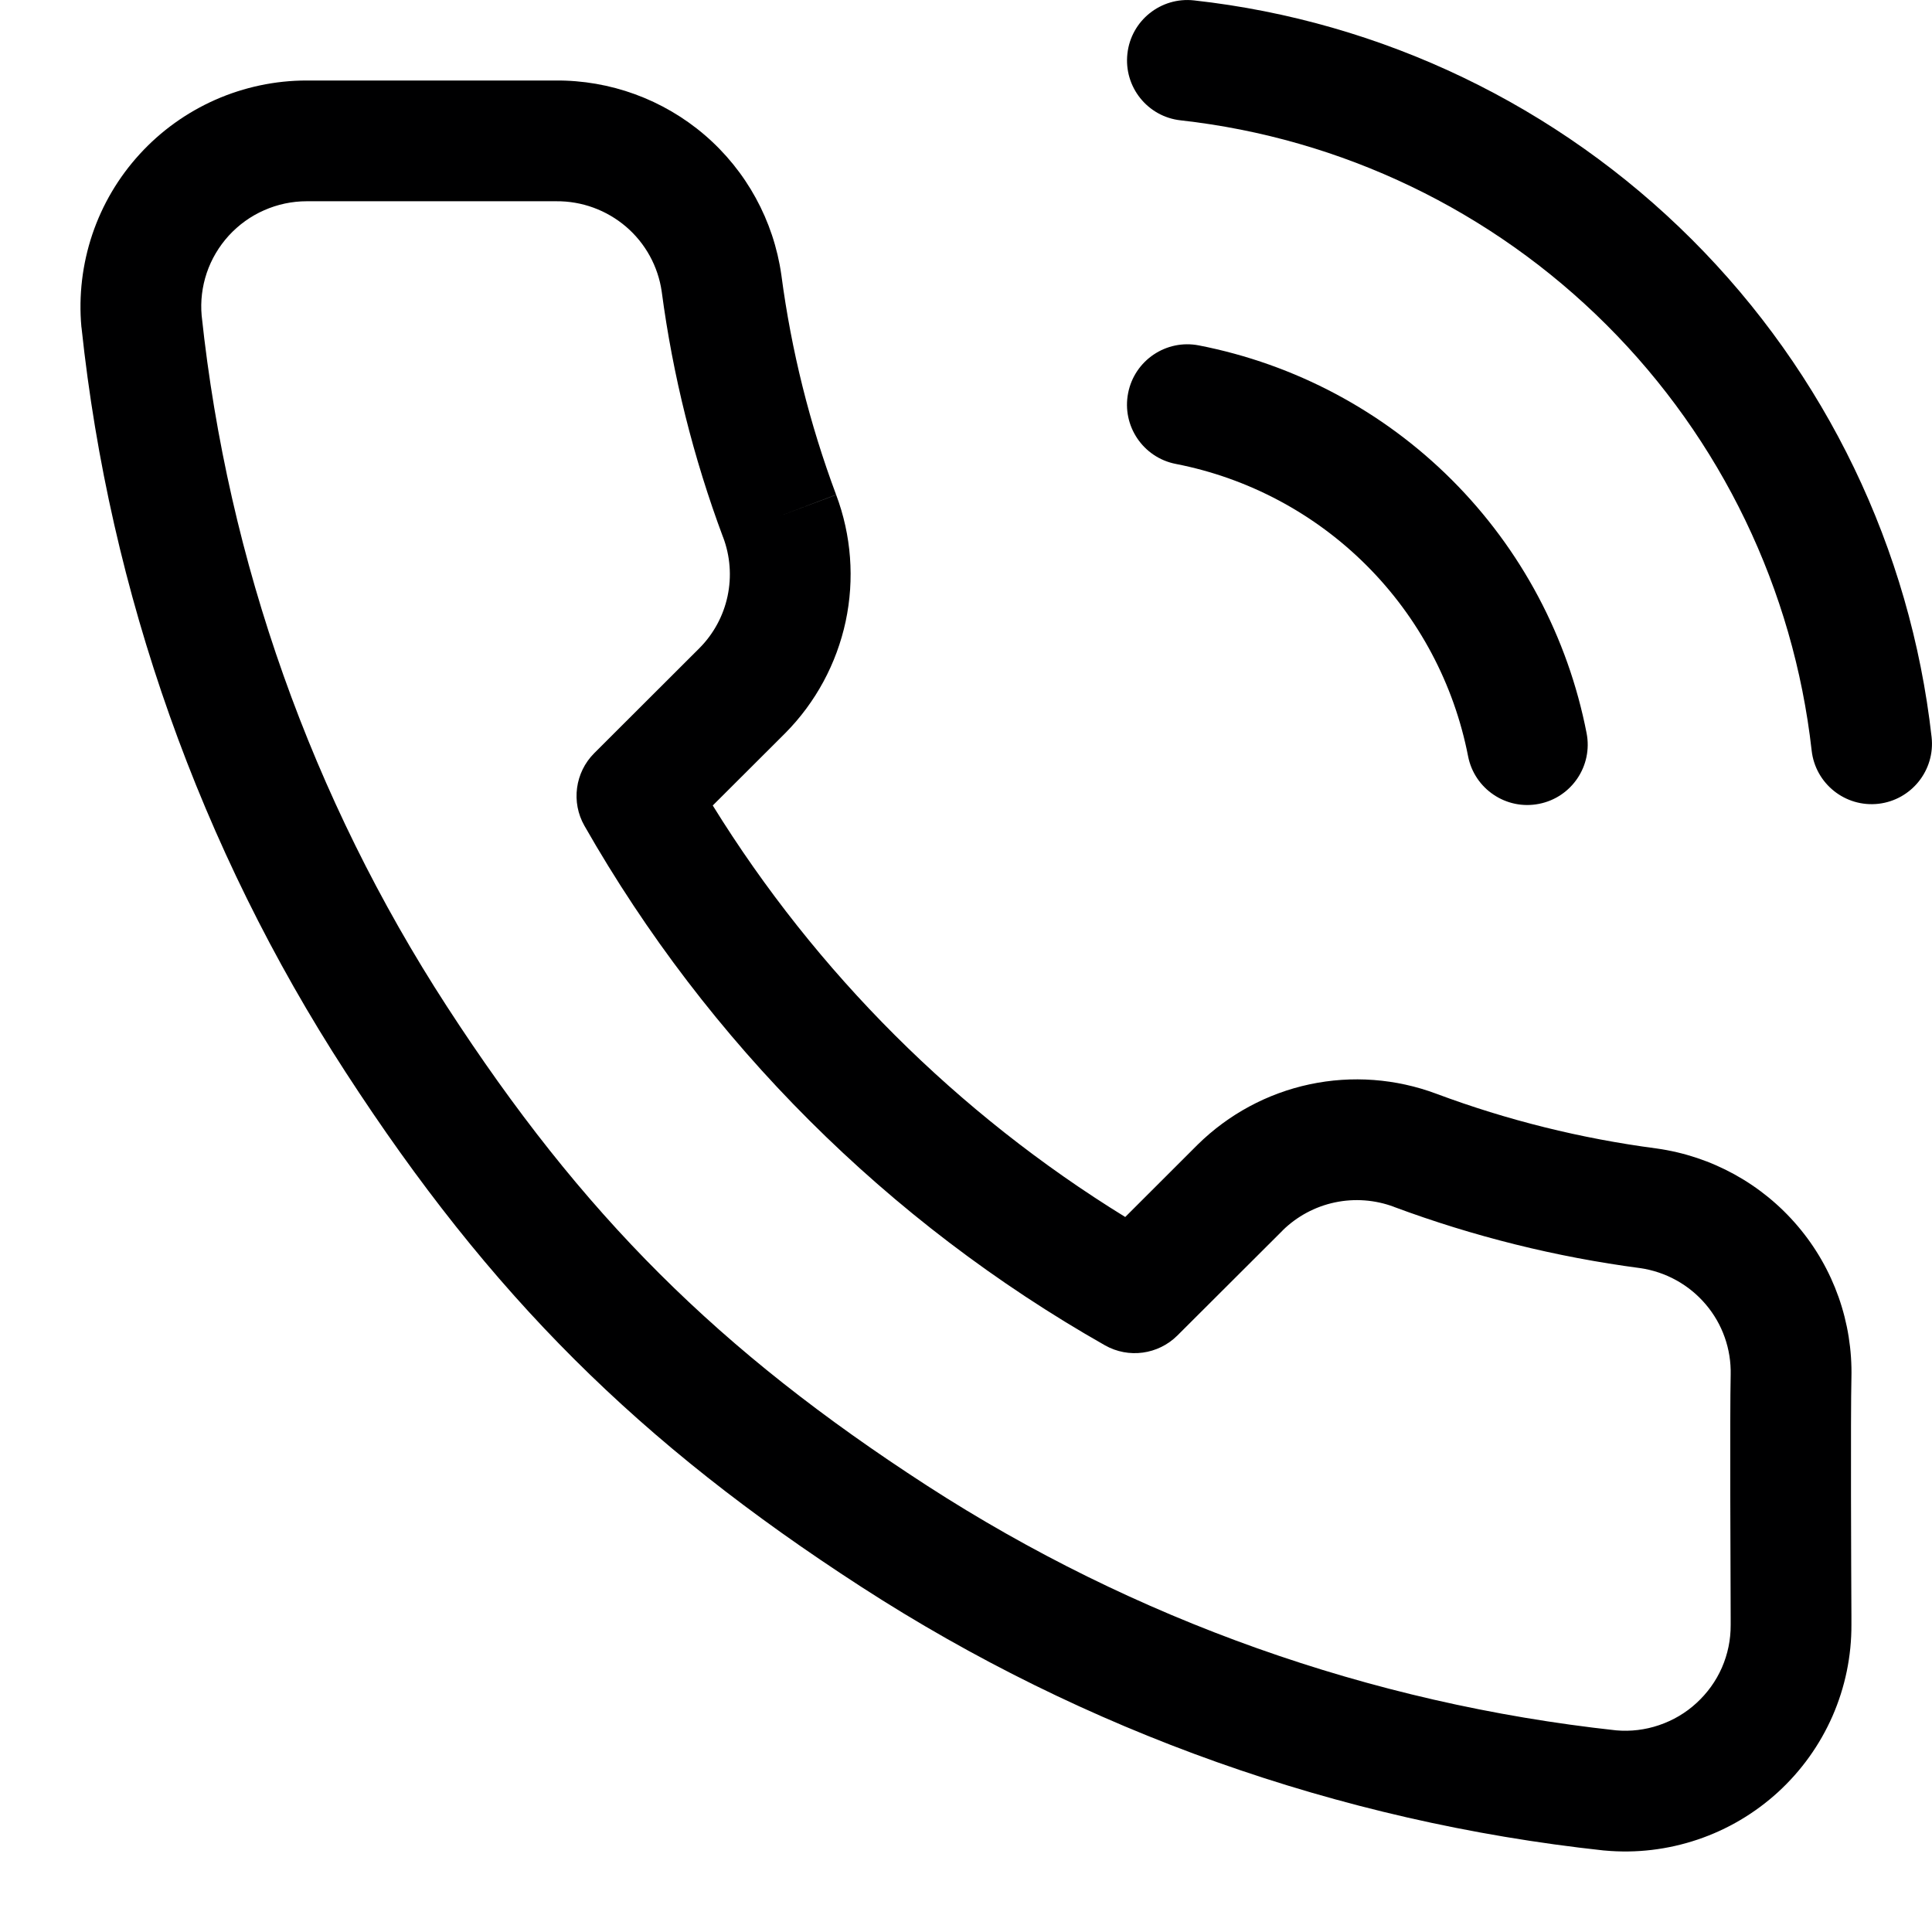 <svg width="24" height="24" viewBox="0 0 24 24" fill="none" xmlns="http://www.w3.org/2000/svg">
<g id="size=24">
<g id="Path">
<path d="M14.833 0.005C14.421 -0.041 14.05 0.256 14.005 0.667C13.959 1.079 14.255 1.45 14.667 1.495C16.668 1.718 18.533 2.614 19.957 4.036C21.382 5.458 22.28 7.323 22.505 9.323C22.551 9.735 22.922 10.031 23.334 9.985C23.745 9.938 24.041 9.567 23.995 9.156C23.732 6.817 22.682 4.638 21.017 2.975C19.352 1.312 17.172 0.264 14.833 0.005Z" fill="#000001"/>
<path d="M14.894 4.291C14.487 4.211 14.093 4.477 14.014 4.883C13.934 5.29 14.2 5.684 14.606 5.763C15.504 5.938 16.329 6.377 16.976 7.024C17.623 7.671 18.062 8.496 18.237 9.394C18.316 9.8 18.71 10.066 19.117 9.986C19.523 9.907 19.789 9.513 19.709 9.106C19.477 7.916 18.895 6.821 18.037 5.963C17.179 5.105 16.084 4.523 14.894 4.291Z" fill="#000001"/>
<path fill-rule="evenodd" clip-rule="evenodd" d="M8.755 1.678C8.238 1.235 7.579 0.994 6.898 1L3.809 1C3.419 1 3.033 1.082 2.676 1.239C2.319 1.397 1.999 1.626 1.736 1.914C1.472 2.202 1.272 2.541 1.147 2.911C1.023 3.28 0.976 3.672 1.011 4.06L1.013 4.072C1.363 7.369 2.487 10.537 4.294 13.32C6.093 16.093 7.935 17.924 10.7 19.713C13.475 21.509 16.633 22.631 19.921 22.987L19.935 22.988C20.325 23.024 20.717 22.977 21.088 22.852C21.459 22.727 21.799 22.526 22.088 22.262C22.377 21.997 22.607 21.676 22.764 21.318C22.921 20.959 23.001 20.572 22.999 20.181L22.999 20.076C22.996 19.537 22.988 17.568 22.999 17.117C23.016 16.428 22.779 15.757 22.333 15.232C21.887 14.706 21.263 14.363 20.581 14.267L20.574 14.266C19.641 14.143 18.724 13.916 17.843 13.587C17.34 13.399 16.794 13.358 16.268 13.47C15.743 13.582 15.261 13.842 14.878 14.219L13.978 15.118C11.895 13.835 10.14 12.084 8.854 10.006L9.751 9.111L9.754 9.108C10.132 8.727 10.392 8.245 10.505 7.72C10.617 7.195 10.576 6.649 10.387 6.147C10.058 5.267 9.83 4.352 9.707 3.421L9.706 3.414C9.61 2.739 9.272 2.122 8.755 1.678ZM6.909 2.5C7.228 2.497 7.536 2.61 7.778 2.817C8.018 3.023 8.175 3.309 8.22 3.622C8.358 4.664 8.614 5.688 8.982 6.673L8.983 6.674C9.071 6.908 9.09 7.162 9.038 7.406C8.986 7.65 8.865 7.874 8.689 8.051L7.382 9.356C7.143 9.595 7.093 9.965 7.26 10.258C8.794 12.951 11.028 15.181 13.726 16.712C14.019 16.878 14.387 16.828 14.626 16.59L15.932 15.287L15.933 15.285C16.111 15.11 16.336 14.989 16.581 14.937C16.826 14.885 17.082 14.904 17.317 14.992L17.318 14.993C18.305 15.36 19.33 15.615 20.375 15.753C20.692 15.799 20.982 15.959 21.189 16.203C21.397 16.447 21.507 16.759 21.499 17.079C21.488 17.558 21.497 19.559 21.499 20.086L21.499 20.187C21.5 20.369 21.463 20.549 21.39 20.716C21.317 20.883 21.209 21.032 21.075 21.155C20.941 21.279 20.782 21.372 20.608 21.431C20.437 21.489 20.256 21.511 20.076 21.495C17.023 21.163 14.091 20.121 11.514 18.454C8.926 16.778 7.236 15.098 5.552 12.503C3.875 9.92 2.831 6.98 2.505 3.92C2.489 3.741 2.511 3.561 2.568 3.391C2.626 3.219 2.72 3.061 2.842 2.927C2.965 2.793 3.114 2.685 3.281 2.612C3.448 2.538 3.628 2.5 3.81 2.5L6.902 2.5L6.909 2.5ZM10.387 6.147C10.387 6.146 10.387 6.146 10.386 6.146L9.685 6.41L10.387 6.147C10.387 6.147 10.387 6.147 10.387 6.147Z" fill="#000001"/>
</g>
</g>
</svg>
